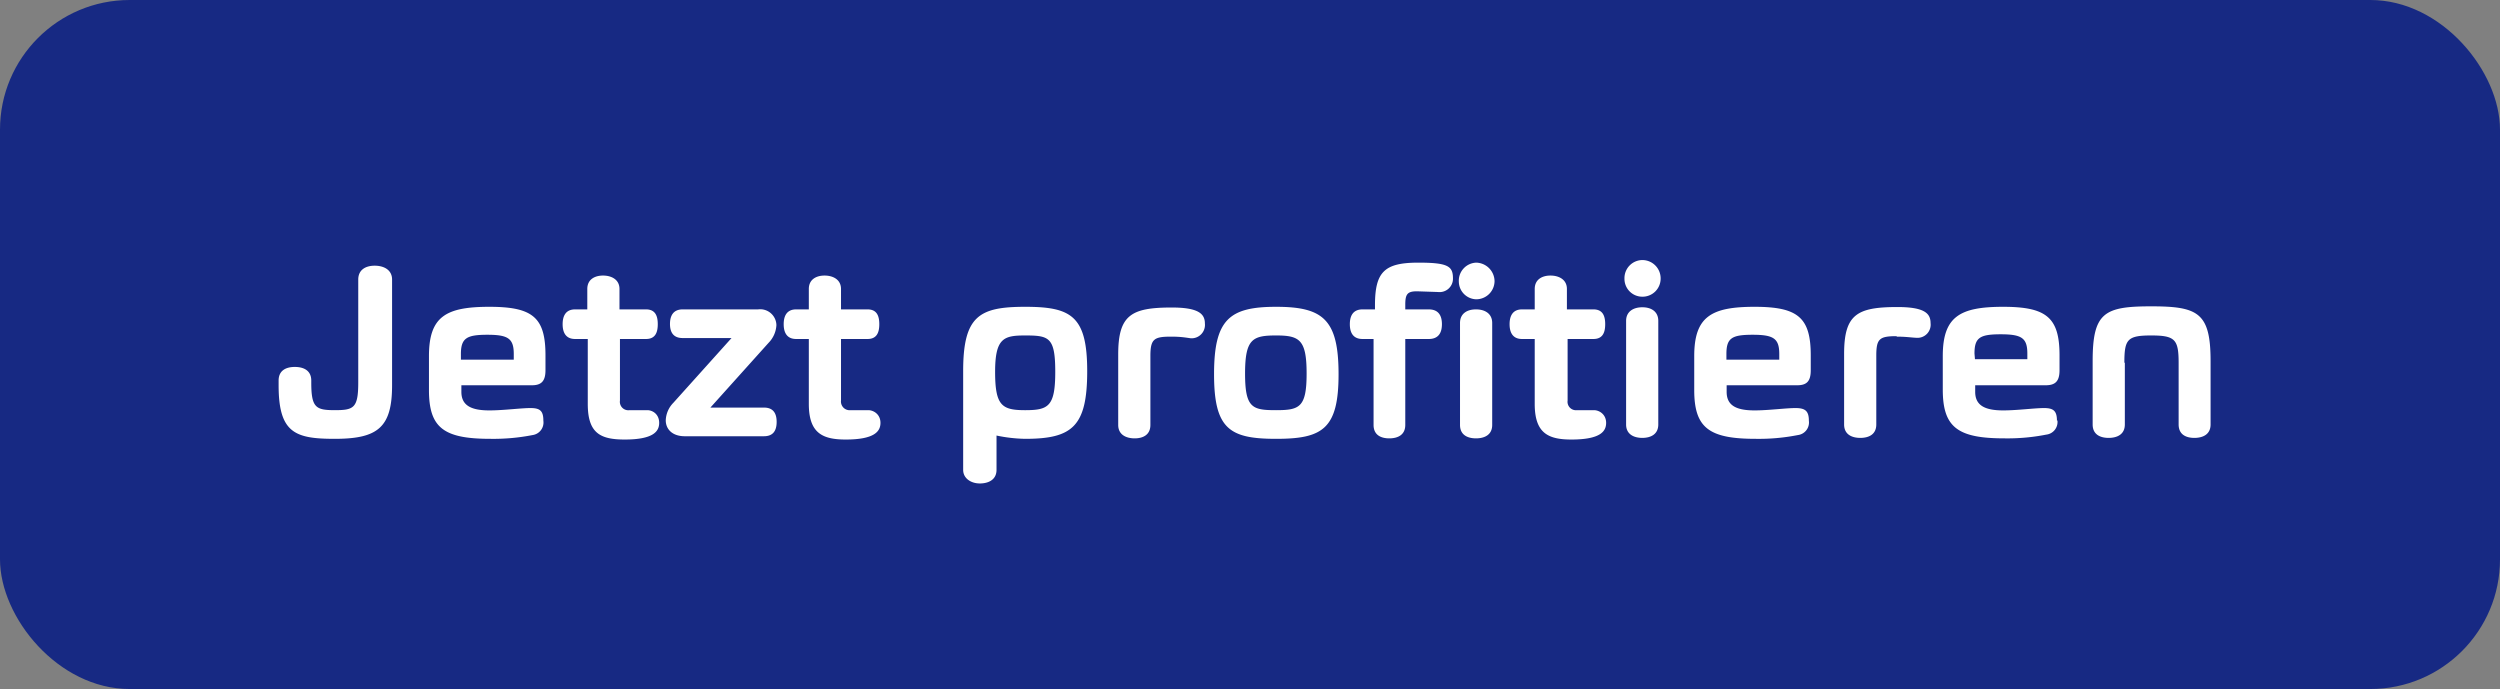 <svg xmlns="http://www.w3.org/2000/svg" viewBox="0 0 106.42 29.33"><rect x="0" y="0" width="106.42" height="29.33" fill="#808080" stroke="none"/><defs><style>.cls-1{fill:#172983;}.cls-2{fill:#fff;}</style></defs><g id="Layer_2" data-name="Layer 2"><g id="Layer_1-2" data-name="Layer 1"><rect class="cls-1" width="106.42" height="29.33" rx="5.52"/><path class="cls-2" d="M15.25,16.28V11.9c0-.42.32-.59.7-.59s.74.17.74.59v4.5c0,1.79-.6,2.28-2.44,2.28-1.69,0-2.39-.25-2.39-2.28v-.2c0-.42.3-.58.69-.58s.7.16.7.58v.08c0,1.07.19,1.18,1,1.18S15.25,17.37,15.25,16.28Zm7.88,1.63a.54.54,0,0,1-.46.61,8.65,8.65,0,0,1-1.8.16c-2,0-2.61-.48-2.61-2.08V15.16c0-1.68.71-2.1,2.57-2.1s2.39.46,2.39,2.07v.63c0,.47-.18.64-.58.64h-3v.28c0,.57.4.79,1.19.79.6,0,1.34-.1,1.75-.1S23.13,17.49,23.13,17.91Zm-3.51-2.6h2.25v-.24c0-.66-.24-.82-1.12-.82s-1.13.14-1.13.82Zm7.18,2.15c.33,0,.51,0,.75,0s.51.18.51.54-.24.71-1.47.71c-1.05,0-1.57-.28-1.57-1.52V14.43h-.54c-.39,0-.53-.27-.53-.63s.14-.63.53-.63H25V12.3c0-.4.31-.57.67-.57s.7.17.7.57v.87h1.13c.39,0,.5.27.5.63s-.11.63-.5.63H26.39v2.62A.36.36,0,0,0,26.8,17.46Zm4.34-3.07H29.06c-.4,0-.54-.25-.54-.6s.14-.62.54-.62h3.21a.69.69,0,0,1,.78.67,1.16,1.16,0,0,1-.33.75l-2.48,2.76h2.28c.4,0,.54.25.54.61s-.14.61-.54.61H29.15c-.52,0-.81-.29-.81-.68a1.12,1.12,0,0,1,.32-.74Zm5.07,3.07c.33,0,.52,0,.75,0s.52.18.52.54-.25.71-1.48.71c-1,0-1.57-.28-1.57-1.52V14.43h-.54c-.39,0-.53-.27-.53-.63s.14-.63.53-.63h.54V12.3c0-.4.31-.57.67-.57s.7.17.7.57v.87h1.13c.39,0,.5.27.5.63s-.11.63-.5.63H35.8v2.62A.37.37,0,0,0,36.21,17.46ZM41,15.8c0-2.35.68-2.74,2.64-2.74s2.64.39,2.64,2.74-.63,2.88-2.64,2.88a6.39,6.39,0,0,1-1.22-.14h0V20c0,.42-.34.58-.71.58S41,20.37,41,20Zm2.64-1.52c-.91,0-1.28.11-1.28,1.55s.29,1.63,1.28,1.63,1.28-.16,1.28-1.63S44.66,14.28,43.64,14.28Zm6.21.05c-.73,0-.88.1-.88.83v2.93c0,.41-.3.57-.67.57s-.7-.16-.7-.57v-3c0-1.68.55-2,2.28-2,1.12,0,1.41.26,1.41.68a.57.57,0,0,1-.6.63C50.47,14.37,50.27,14.33,49.85,14.33Zm4.47-1.27c2,0,2.66.54,2.66,2.87s-.68,2.75-2.66,2.75-2.64-.42-2.64-2.75S52.33,13.06,54.32,13.06Zm0,4.4c1,0,1.3-.12,1.3-1.56s-.3-1.62-1.3-1.62S53,14.43,53,15.9,53.31,17.46,54.32,17.46Zm6-5.06c-.41,0-.5.12-.5.57v.2h1c.41,0,.56.26.56.63s-.15.63-.56.63h-1v3.66c0,.41-.3.57-.68.57s-.67-.16-.67-.57V14.43H58c-.4,0-.54-.27-.54-.63s.14-.63.54-.63h.53V13c0-1.43.4-1.82,1.85-1.82,1.28,0,1.47.16,1.47.68a.57.57,0,0,1-.64.57Zm2.51-1.22a.8.8,0,0,1,.79.79.78.78,0,0,1-.79.77A.76.76,0,0,1,62.1,12,.77.77,0,0,1,62.86,11.18Zm.69,6.91c0,.41-.31.57-.69.57s-.68-.16-.68-.57V13.75c0-.41.31-.58.68-.58s.69.17.69.58Zm3.58-.63c.34,0,.52,0,.75,0s.52.18.52.54-.24.71-1.48.71c-1,0-1.56-.28-1.56-1.52V14.43h-.54c-.39,0-.53-.27-.53-.63s.14-.63.53-.63h.54V12.3c0-.4.31-.57.67-.57s.7.17.7.57v.87h1.13c.39,0,.5.27.5.63s-.11.63-.5.63H66.73v2.62A.36.36,0,0,0,67.13,17.46Zm2.81-6.39a.78.78,0,0,1,.78.79.77.77,0,0,1-.78.77.76.76,0,0,1-.76-.77A.77.77,0,0,1,69.94,11.07Zm.68,7c0,.41-.31.57-.68.57s-.69-.16-.69-.57V13.66c0-.4.31-.58.69-.58s.68.18.68.58ZM77,17.91a.54.54,0,0,1-.47.61,8.56,8.56,0,0,1-1.8.16c-2,0-2.61-.48-2.61-2.08V15.16c0-1.68.72-2.1,2.57-2.1s2.39.46,2.39,2.07v.63c0,.47-.17.64-.58.64h-3v.28c0,.57.39.79,1.19.79.59,0,1.33-.1,1.74-.1S77,17.49,77,17.91Zm-3.51-2.6h2.25v-.24c0-.66-.24-.82-1.13-.82s-1.12.14-1.12.82Zm7.26-1c-.74,0-.88.1-.88.83v2.93c0,.41-.3.57-.68.57s-.69-.16-.69-.57v-3c0-1.68.54-2,2.27-2,1.13,0,1.41.26,1.41.68a.56.56,0,0,1-.59.63C81.35,14.37,81.15,14.33,80.73,14.33Zm6.83,3.58a.54.54,0,0,1-.47.61,8.52,8.52,0,0,1-1.79.16c-2,0-2.62-.48-2.62-2.08V15.16c0-1.68.72-2.1,2.57-2.1s2.4.46,2.4,2.07v.63c0,.47-.18.64-.59.64h-3v.28c0,.57.4.79,1.19.79.6,0,1.34-.1,1.74-.1S87.56,17.49,87.56,17.91Zm-3.51-2.6H86.3v-.24c0-.66-.24-.82-1.13-.82s-1.12.14-1.12.82Zm6.38.14v2.64c0,.41-.31.57-.69.57s-.68-.16-.68-.57v-2.7c0-2.06.49-2.33,2.49-2.33s2.53.27,2.53,2.33v2.7c0,.41-.31.57-.69.57s-.67-.16-.67-.57V15.45c0-1-.15-1.17-1.17-1.17S90.43,14.45,90.43,15.45Z"/></g></g></svg>